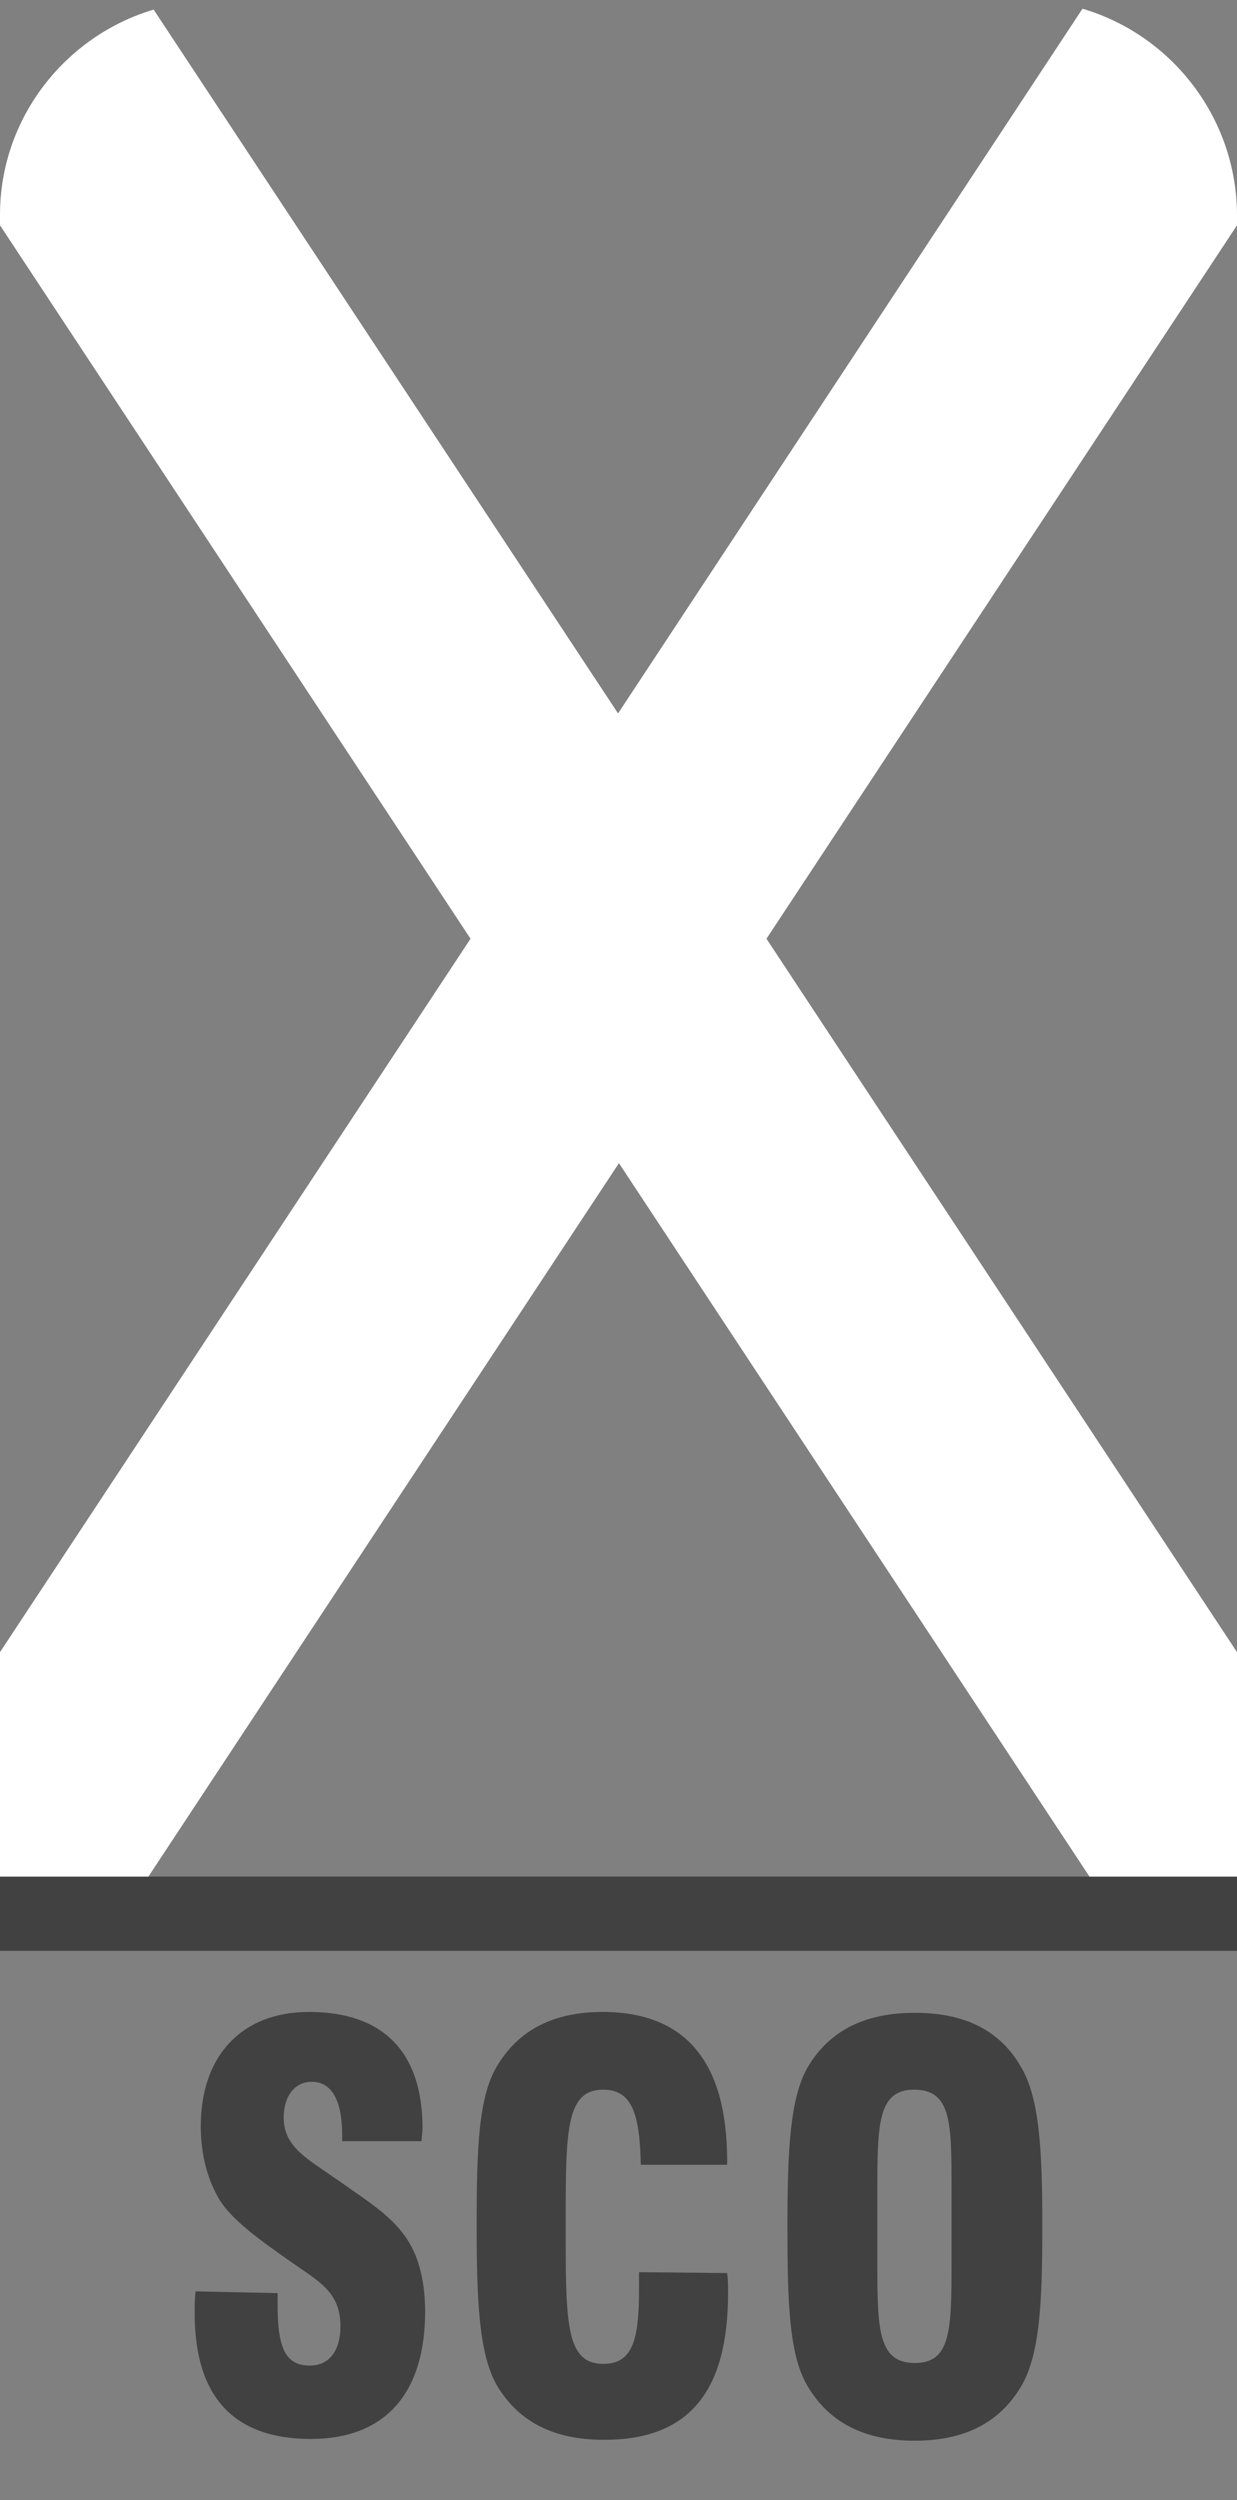 <?xml version="1.0" encoding="utf-8"?>
<!-- Generator: Adobe Illustrator 23.0.1, SVG Export Plug-In . SVG Version: 6.00 Build 0)  -->
<svg version="1.1" id="Layer_1" xmlns="http://www.w3.org/2000/svg" xmlns:xlink="http://www.w3.org/1999/xlink" x="0px" y="0px"
	 viewBox="0 0 141.7 286.3" style="enable-background:new 0 0 141.7 286.3;" xml:space="preserve">
<rect x="0" y="0" width="141.7" height="286.3" fill="#808080" stroke="none"/>
<style type="text/css">
	.st0{fill:#414141;}
	.st1{fill:#FFFFFF;}
</style>
<polygon class="st0" points="141.7,223.4 0,223.4 0,214.9 141.7,214.9 "/>
<g>
	<path class="st1" d="M141.7,189.2l-53.9-81.7l53.9-81.7v-1.1C141.7,13.5,134.2,4,124,1L70.8,81.7L17.6,1.1C7.5,4.1,0,13.5,0,24.6
		v1.2l53.9,81.7L0,189.2v25.7h17l53.9-81.7l53.9,81.7h17v-25.7H141.7z"/>
</g>
<g>
	<path id="path863_1_" class="st0" d="M22.4,262.4c-0.1,0.9-0.1,1.8-0.1,2.5c0,9.6,4.5,14.4,13.3,14.4c8.5,0,13.1-5.2,13.1-14.6
		c0-3.3-0.7-6.1-1.9-8c-1.7-2.8-4.5-4.5-7.9-6.9c-3.7-2.6-6.4-3.9-6.4-7.3c0-2.5,1.3-4.1,3.2-4.1c2.3,0,3.5,2.1,3.5,6.2v0.6h9.1
		c0-0.6,0.1-1,0.1-1.5c0-8.7-4.5-13.3-13-13.3c-7.7,0-12.4,5-12.4,13.1c0,3.3,0.8,6.2,2.2,8.5c1.5,2.3,4.4,4.4,8.1,7
		c3.3,2.3,5.7,3.5,5.7,7.4c0,2.8-1.3,4.5-3.5,4.5c-2.9,0-3.7-2.2-3.7-7v-1.3L22.4,262.4L22.4,262.4z"/>
	<path id="path867_1_" class="st0" d="M73.2,260.2v2.1c0,5.8-0.8,8.4-4.1,8.4c-4.3,0-4.3-4.7-4.3-15.7v-0.9
		c0-10.3,0.1-14.8,4.3-14.8c3.2,0,4.2,2.6,4.3,8.6h9.9v-0.4c0-11.3-4.7-17.1-14.3-17.1c-5.6,0-9.6,2.1-12,6.1
		c-2.2,3.5-2.4,9.6-2.4,18.4s0.3,14.9,2.4,18.4c2.5,4.1,6.5,6.1,12.2,6.1c9.7,0,14.2-5.5,14.2-16.8c0-0.8,0-1.5-0.1-2.3L73.2,260.2
		L73.2,260.2z"/>
	<path id="path871_1_" class="st0" d="M92.6,236.6c2.5-4.1,6.5-6.1,12.2-6.1s9.7,2,12.1,6.1c2.2,3.6,2.5,9.7,2.5,18.4
		c0,8.8-0.3,14.8-2.5,18.4c-2.5,4.1-6.5,6.1-12.1,6.1c-5.7,0-9.7-2-12.2-6.1c-2.2-3.5-2.4-9.6-2.4-18.4
		C90.2,246.2,90.5,240.1,92.6,236.6 M109,250.7c0-7.6,0-11.4-4.3-11.4c-4.1,0-4.2,3.9-4.2,11.4v8.5c0,7.6,0.1,11.4,4.3,11.4
		c4.1,0,4.2-3.7,4.2-11.4V250.7z"/>
</g>
</svg>
